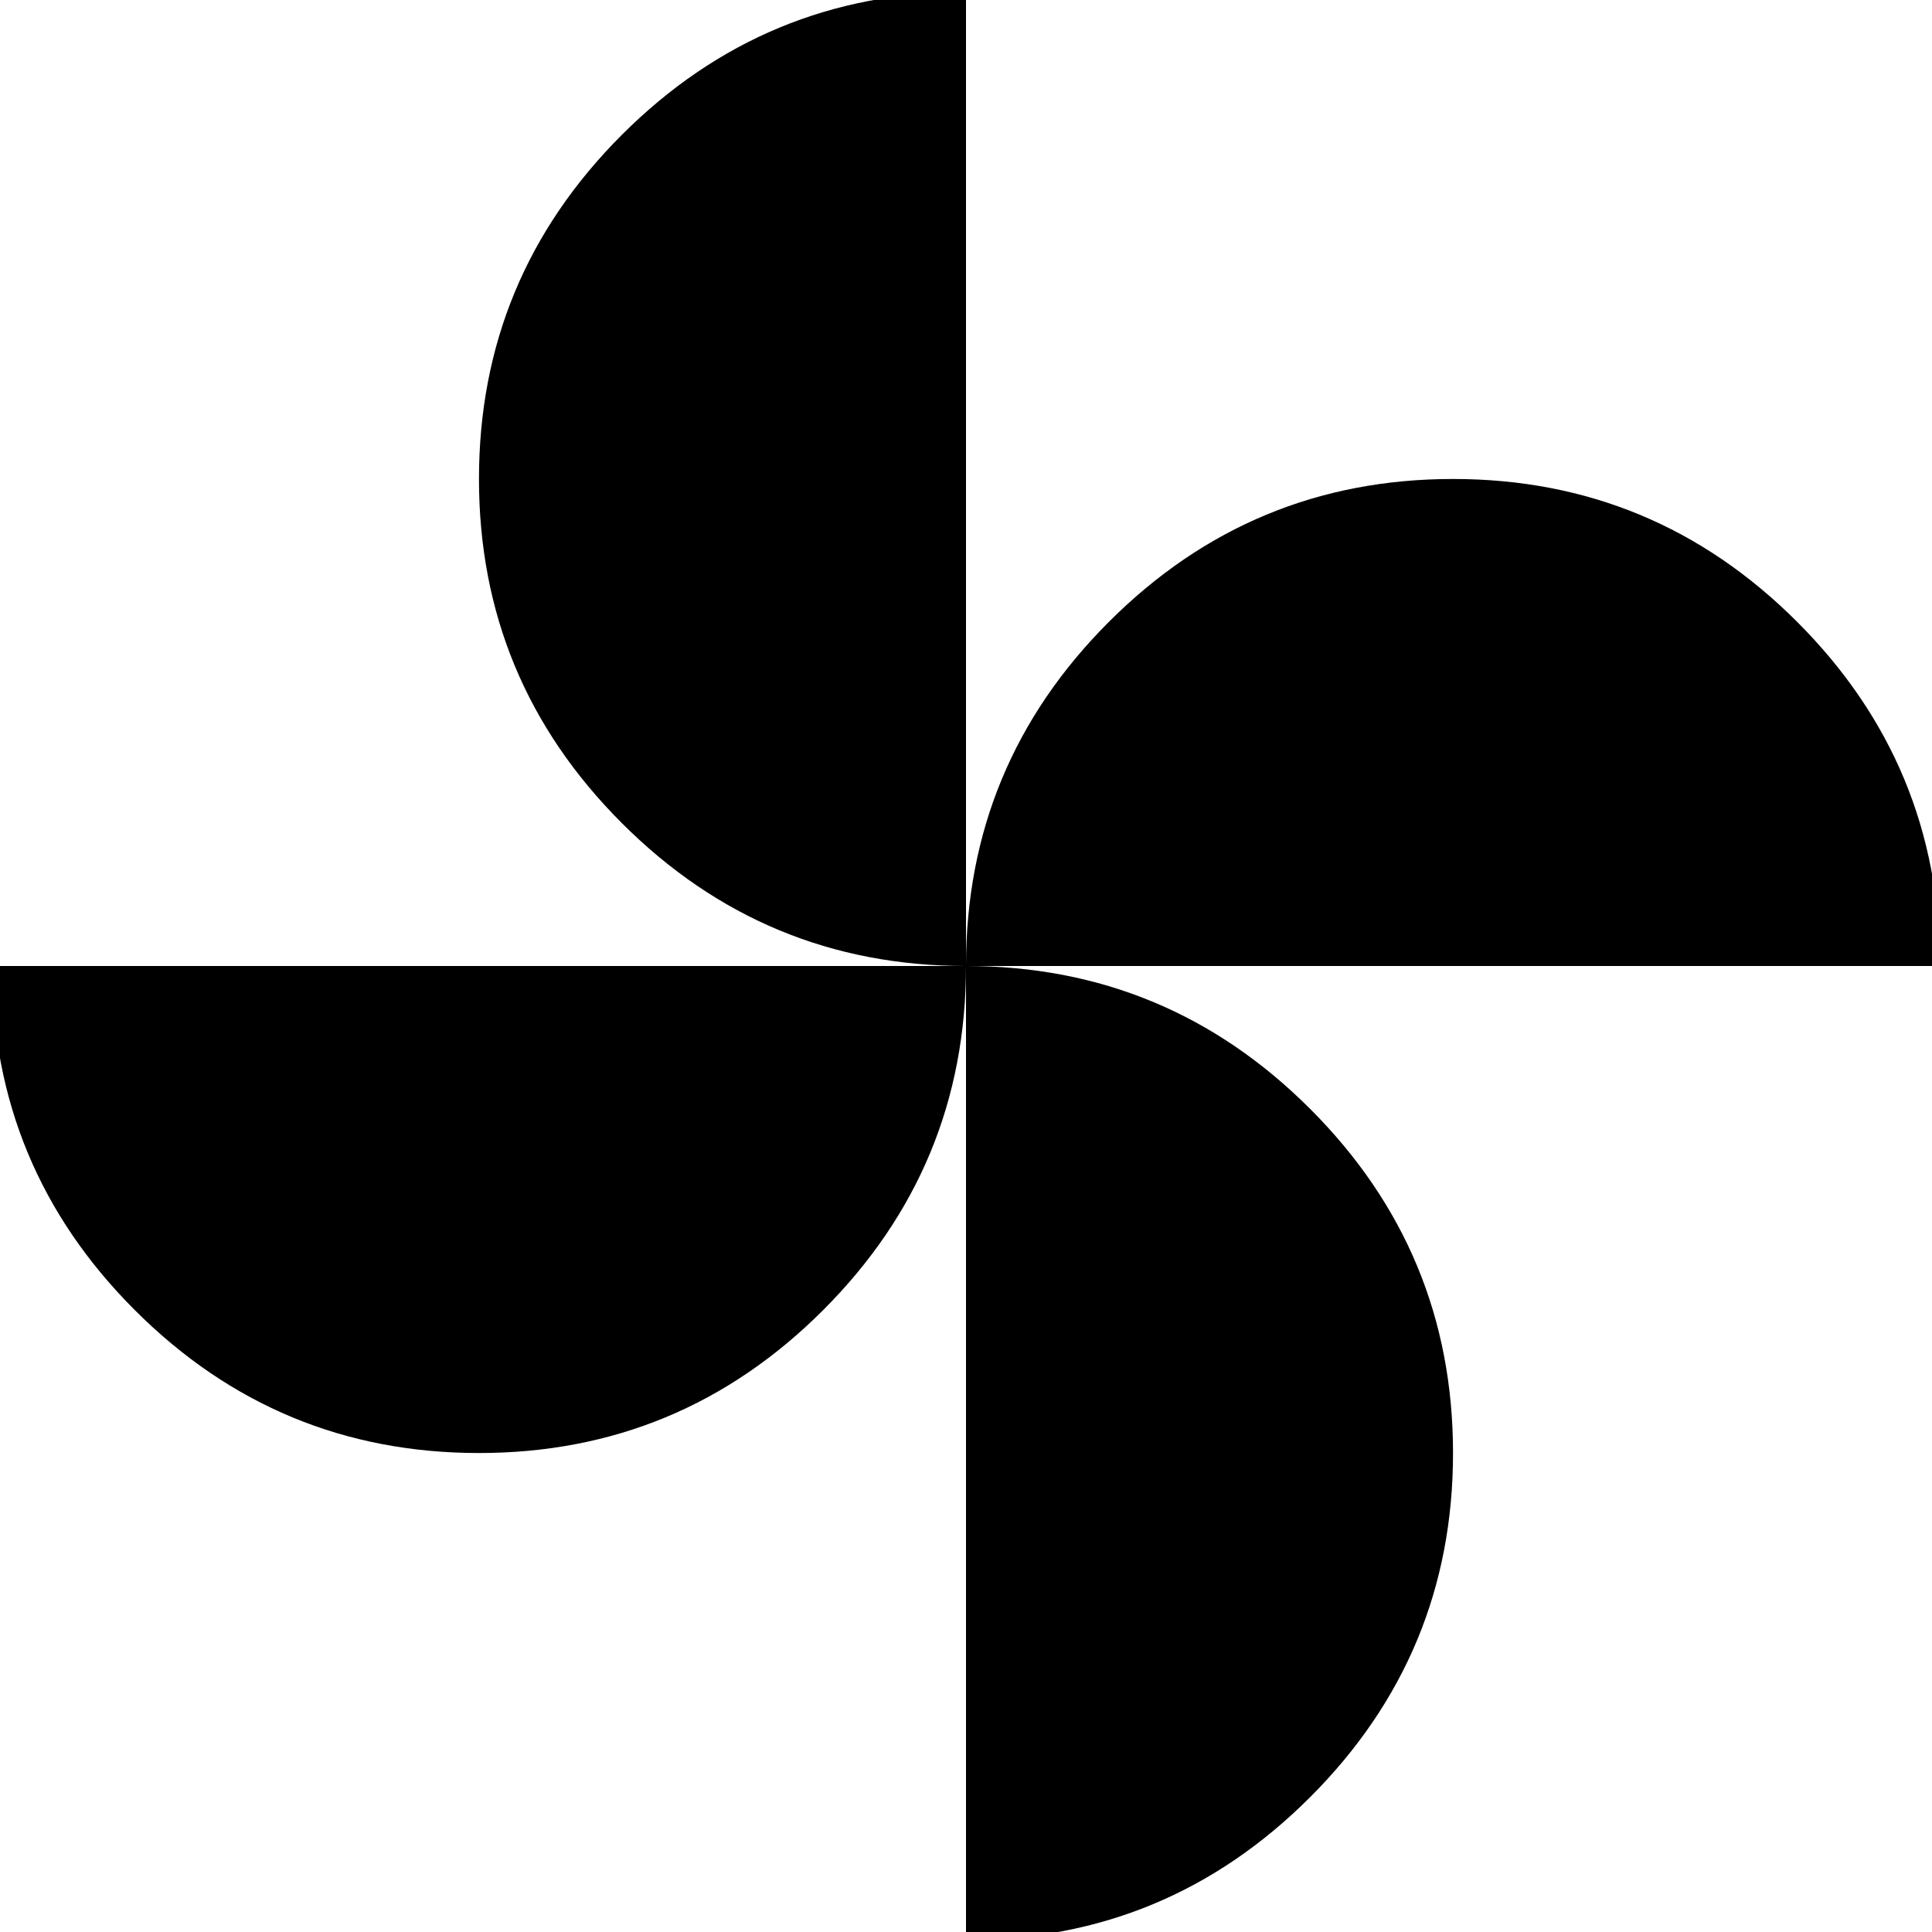 <svg xmlns="http://www.w3.org/2000/svg" height="24" width="24"><path d="M12 12q0-2.5 1.775-4.275Q15.55 5.95 18.05 5.95q2.5 0 4.275 1.775Q24.1 9.5 24.1 12Zm-6.05 6.05q-2.5 0-4.275-1.775Q-.1 14.5-.1 12H12q0 2.5-1.775 4.275Q8.45 18.05 5.95 18.05ZM12 12q-2.5 0-4.275-1.775Q5.95 8.45 5.95 5.95q0-2.5 1.775-4.275Q9.5-.1 12-.1Zm0 12.1V12q2.5 0 4.275 1.775 1.775 1.775 1.775 4.275 0 2.5-1.775 4.275Q14.5 24.1 12 24.1Z"/></svg>